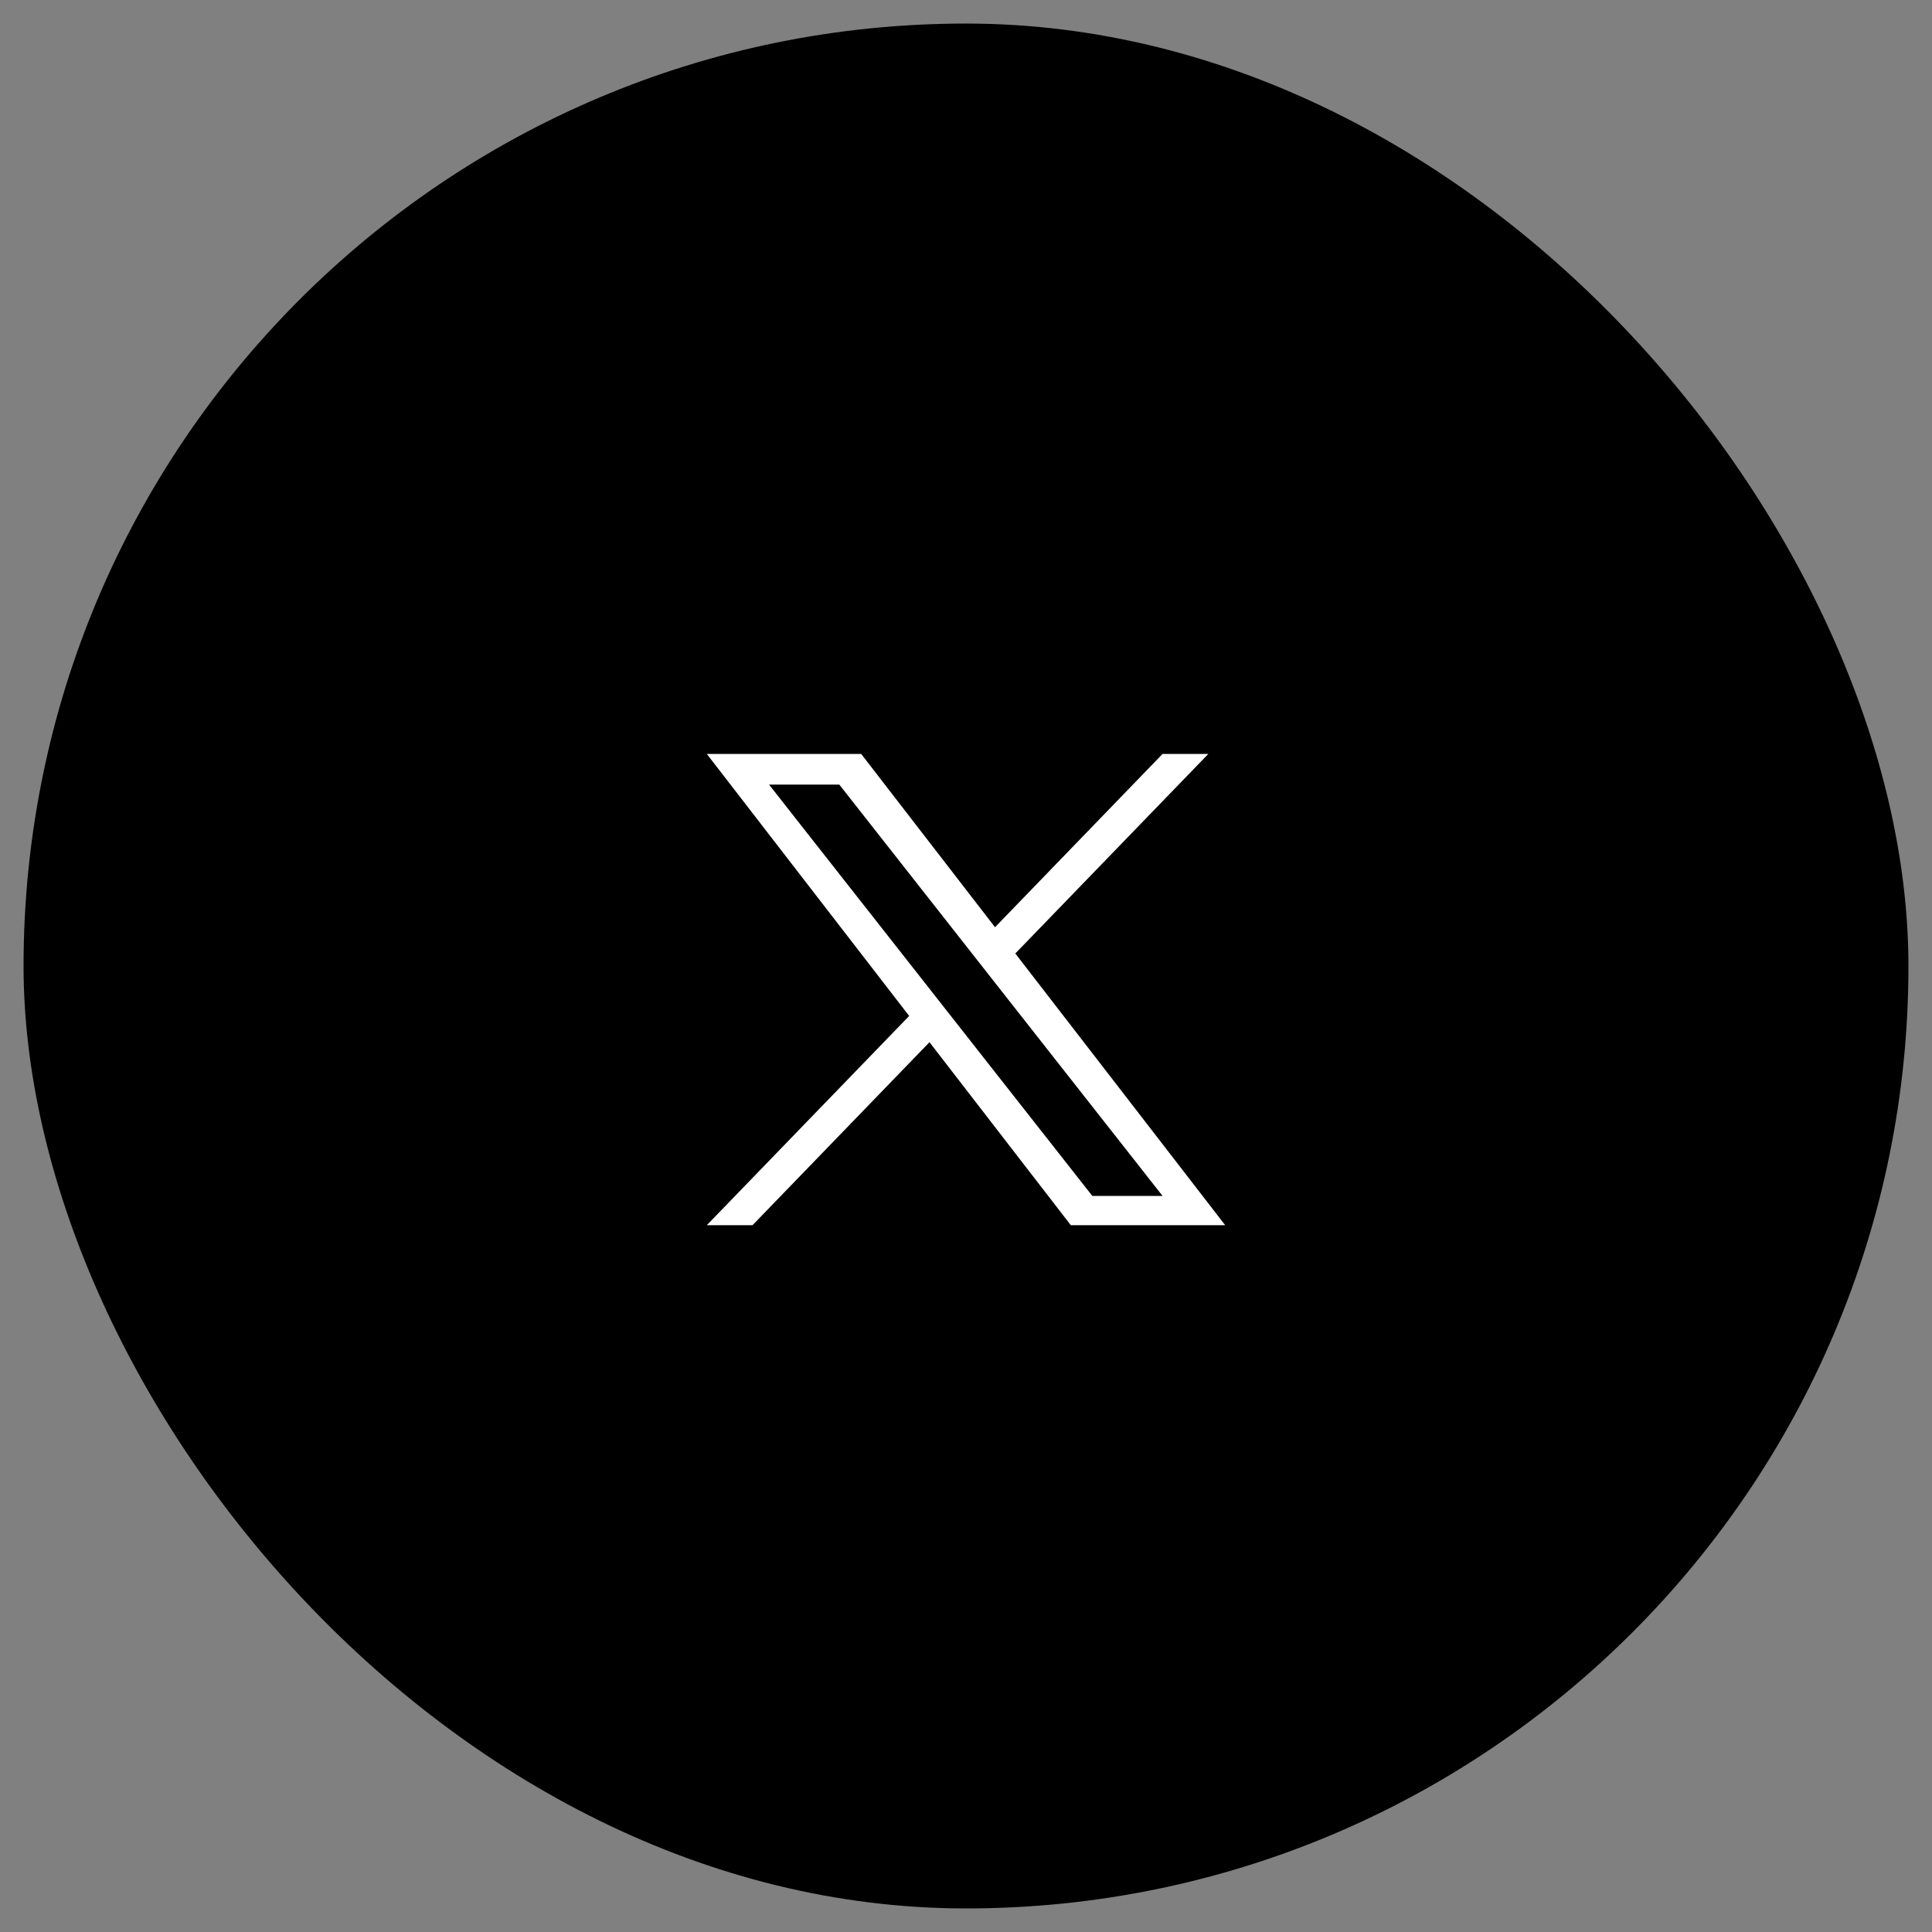 <svg width="41" height="41" viewBox="0 0 41 41" fill="none" xmlns="http://www.w3.org/2000/svg">
<rect x="0" y="0" width="41" height="41" fill="#808080" stroke="none"/>
<rect x="0.5" y="0.5" width="40" height="40" rx="20" fill="black"/>
<path d="M21.547 20.234L25.642 16H24.671L21.116 19.677L18.276 16H15L19.294 21.56L15 26H15.97L19.725 22.117L22.724 26H26L21.546 20.234H21.547ZM20.217 21.609L19.782 21.055L16.32 16.65H17.811L20.605 20.205L21.04 20.759L24.672 25.38H23.181L20.217 21.609V21.609Z" fill="white"/>
</svg>

